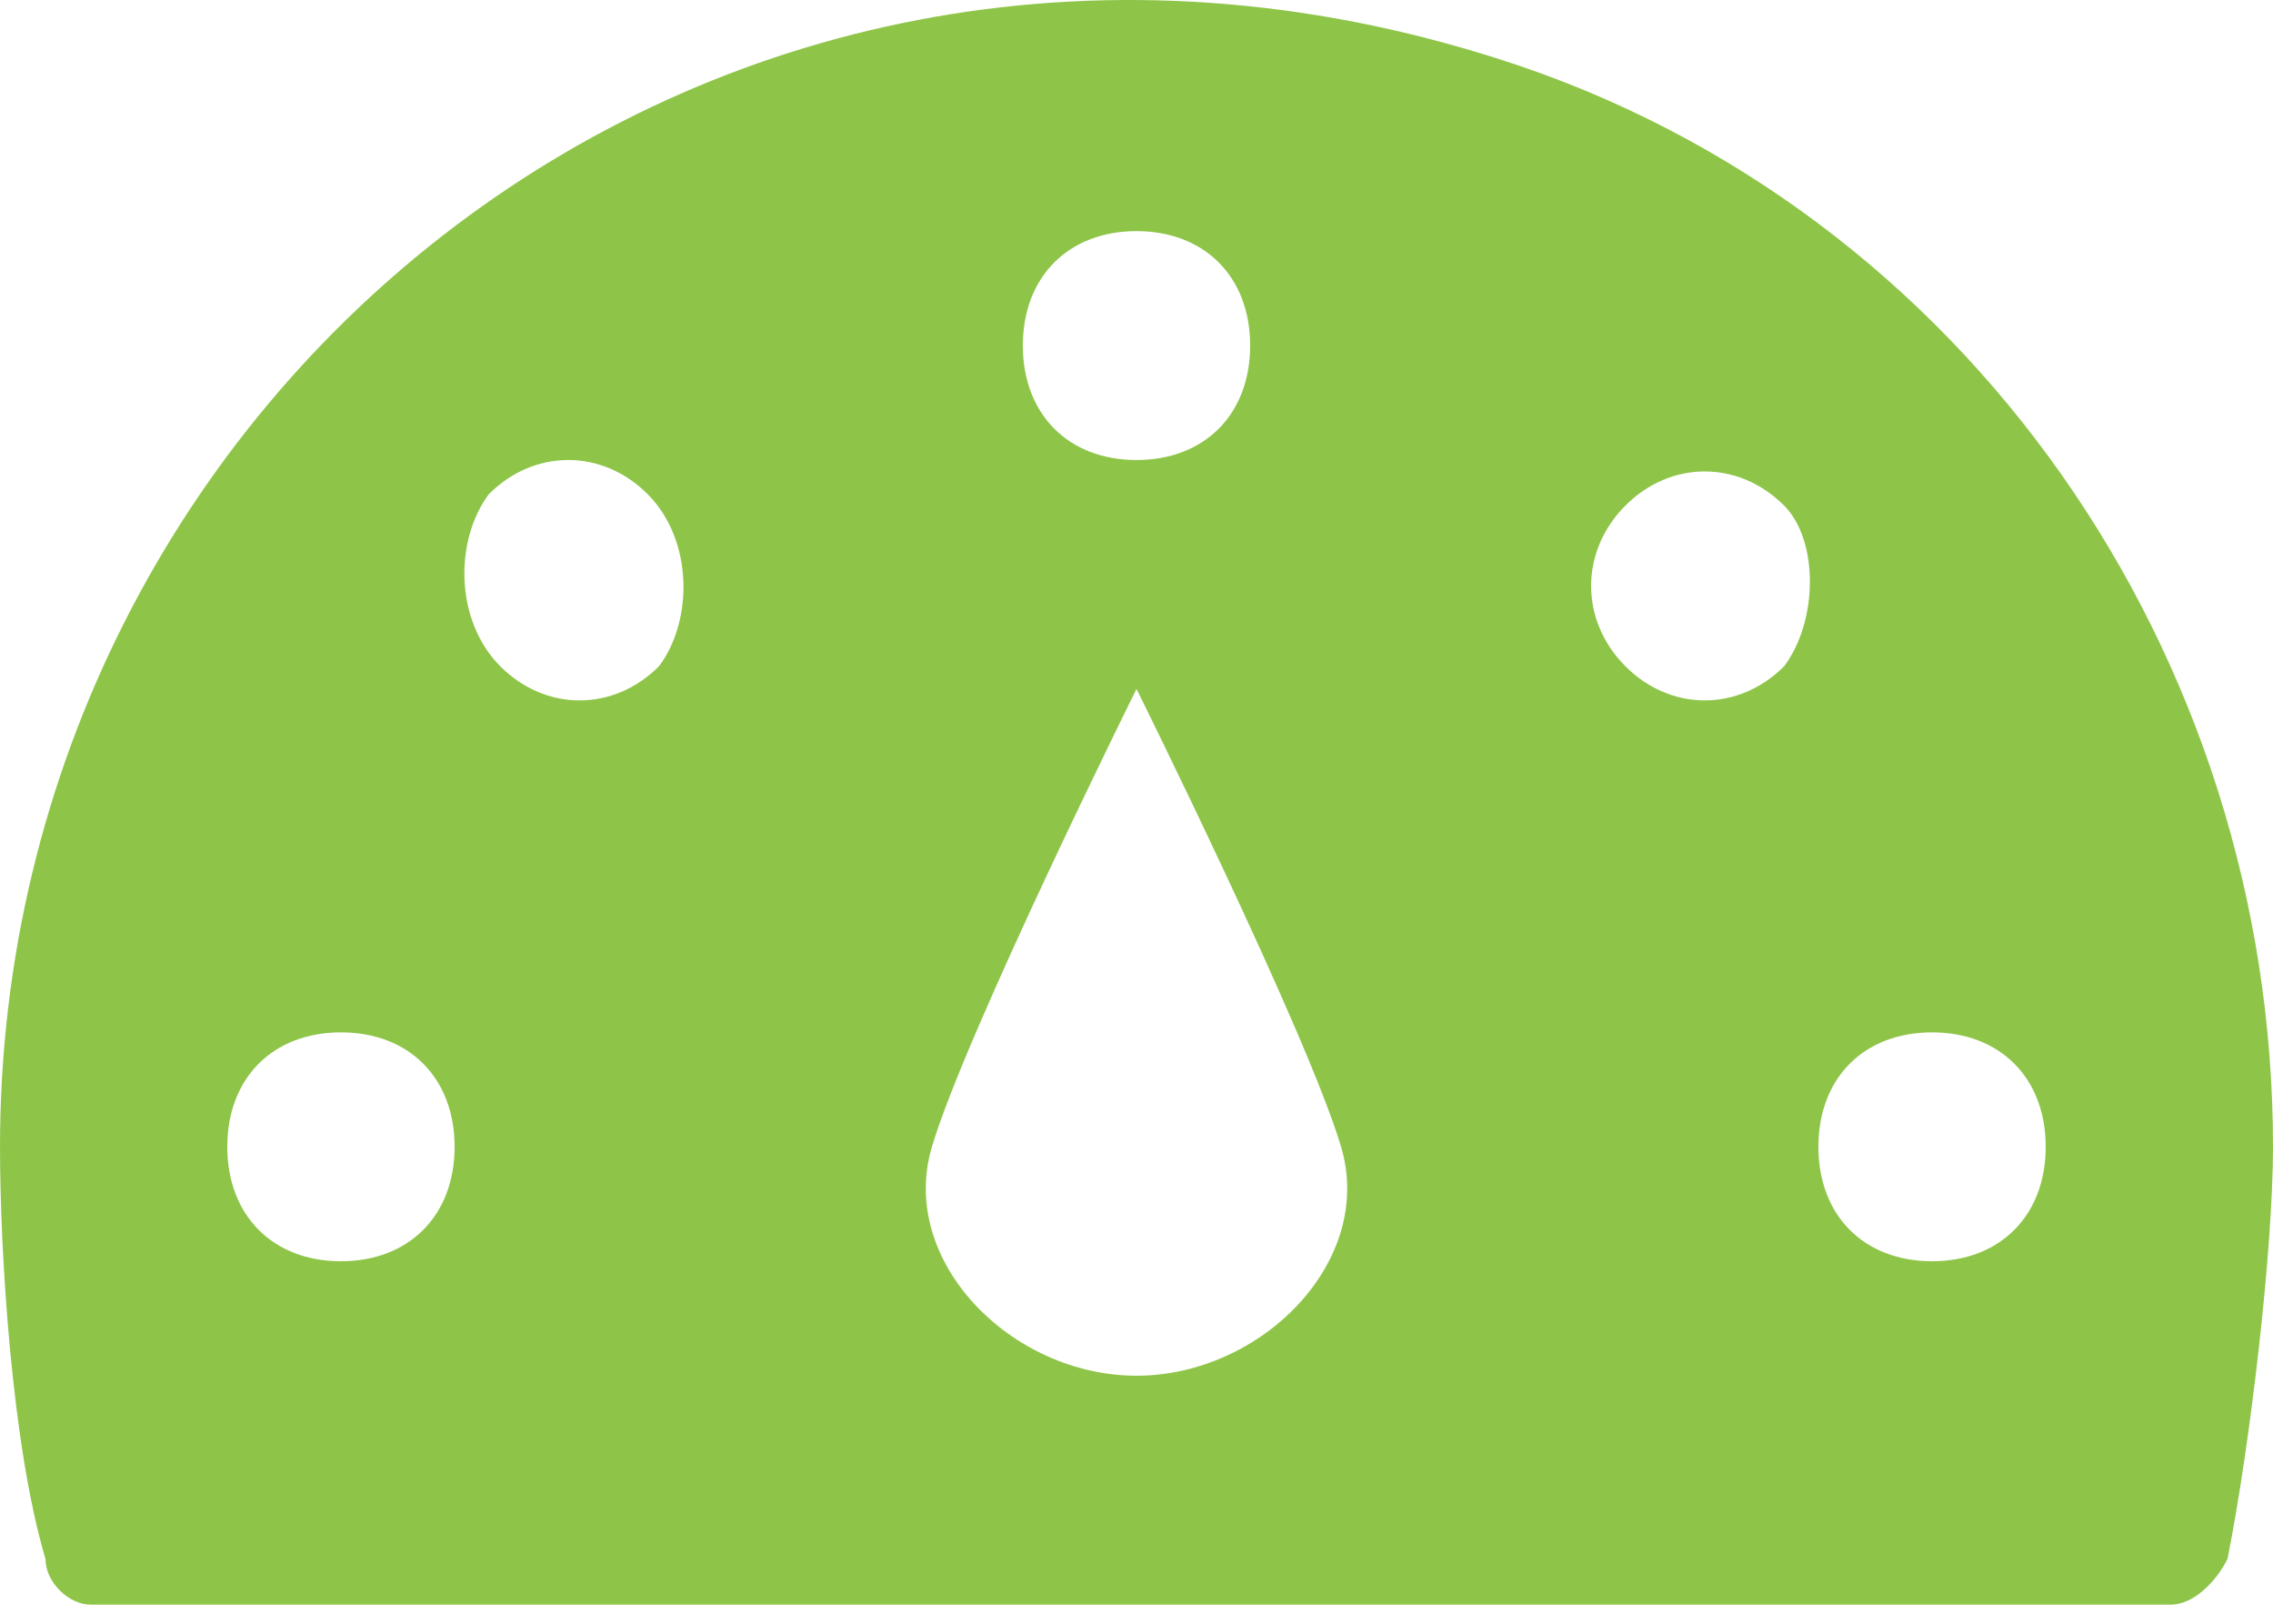 <?xml version="1.0" encoding="UTF-8"?>
<svg width="28px" height="20px" viewBox="0 0 28 20" version="1.1" xmlns="http://www.w3.org/2000/svg" xmlns:xlink="http://www.w3.org/1999/xlink">
    <!-- Generator: Sketch 48.2 (47327) - http://www.bohemiancoding.com/sketch -->
    <title>Dashboard</title>
    <desc>Created with Sketch.</desc>
    <defs></defs>
    <g id="Dashboard---Need-Payment---Thank-You" stroke="none" stroke-width="1" fill="none" fill-rule="evenodd" transform="translate(-20, -93)">
        <g id="SideMenu/Dashboard" transform="translate(-2, 0)" fill="#8EC549" fill-rule="nonzero">
            <g transform="translate(22, 93)" id="Dashboard">
                <path d="M18.48,0.732 C8.82,-2.37 0,4.82 0,14.125 C0,15.394 0.14,17.791 0.56,19.201 C0.56,19.483 0.84,19.765 1.12,19.765 L26.74,19.765 C27.02,19.765 27.3,19.483 27.44,19.201 C27.72,17.791 28,15.394 28,14.125 C28,8.063 24.22,2.565 18.48,0.732 Z M14,2.847 C14.84,2.847 15.4,3.411 15.4,4.256 C15.4,5.102 14.84,5.666 14,5.666 C13.16,5.666 12.6,5.102 12.6,4.256 C12.6,3.411 13.16,2.847 14,2.847 Z M4.2,15.535 C3.36,15.535 2.8,14.971 2.8,14.125 C2.8,13.279 3.36,12.716 4.2,12.716 C5.04,12.716 5.6,13.279 5.6,14.125 C5.6,14.971 5.04,15.535 4.2,15.535 Z M8.12,8.204 C7.56,8.768 6.72,8.768 6.16,8.204 C5.6,7.64 5.6,6.653 6.02,6.089 C6.58,5.525 7.42,5.525 7.98,6.089 C8.54,6.653 8.54,7.64 8.12,8.204 Z M14,16.945 C12.46,16.945 11.06,15.535 11.48,14.125 C11.9,12.716 14,8.486 14,8.486 C14,8.486 16.1,12.716 16.52,14.125 C16.94,15.535 15.54,16.945 14,16.945 Z M21.98,8.204 C21.42,8.768 20.58,8.768 20.02,8.204 C19.46,7.64 19.46,6.794 20.02,6.23 C20.58,5.666 21.42,5.666 21.98,6.23 C22.4,6.653 22.4,7.64 21.98,8.204 Z M23.8,15.535 C22.96,15.535 22.4,14.971 22.4,14.125 C22.4,13.279 22.96,12.716 23.8,12.716 C24.64,12.716 25.2,13.279 25.2,14.125 C25.2,14.971 24.64,15.535 23.8,15.535 Z"></path>
            </g>
        </g>
    </g>
</svg>